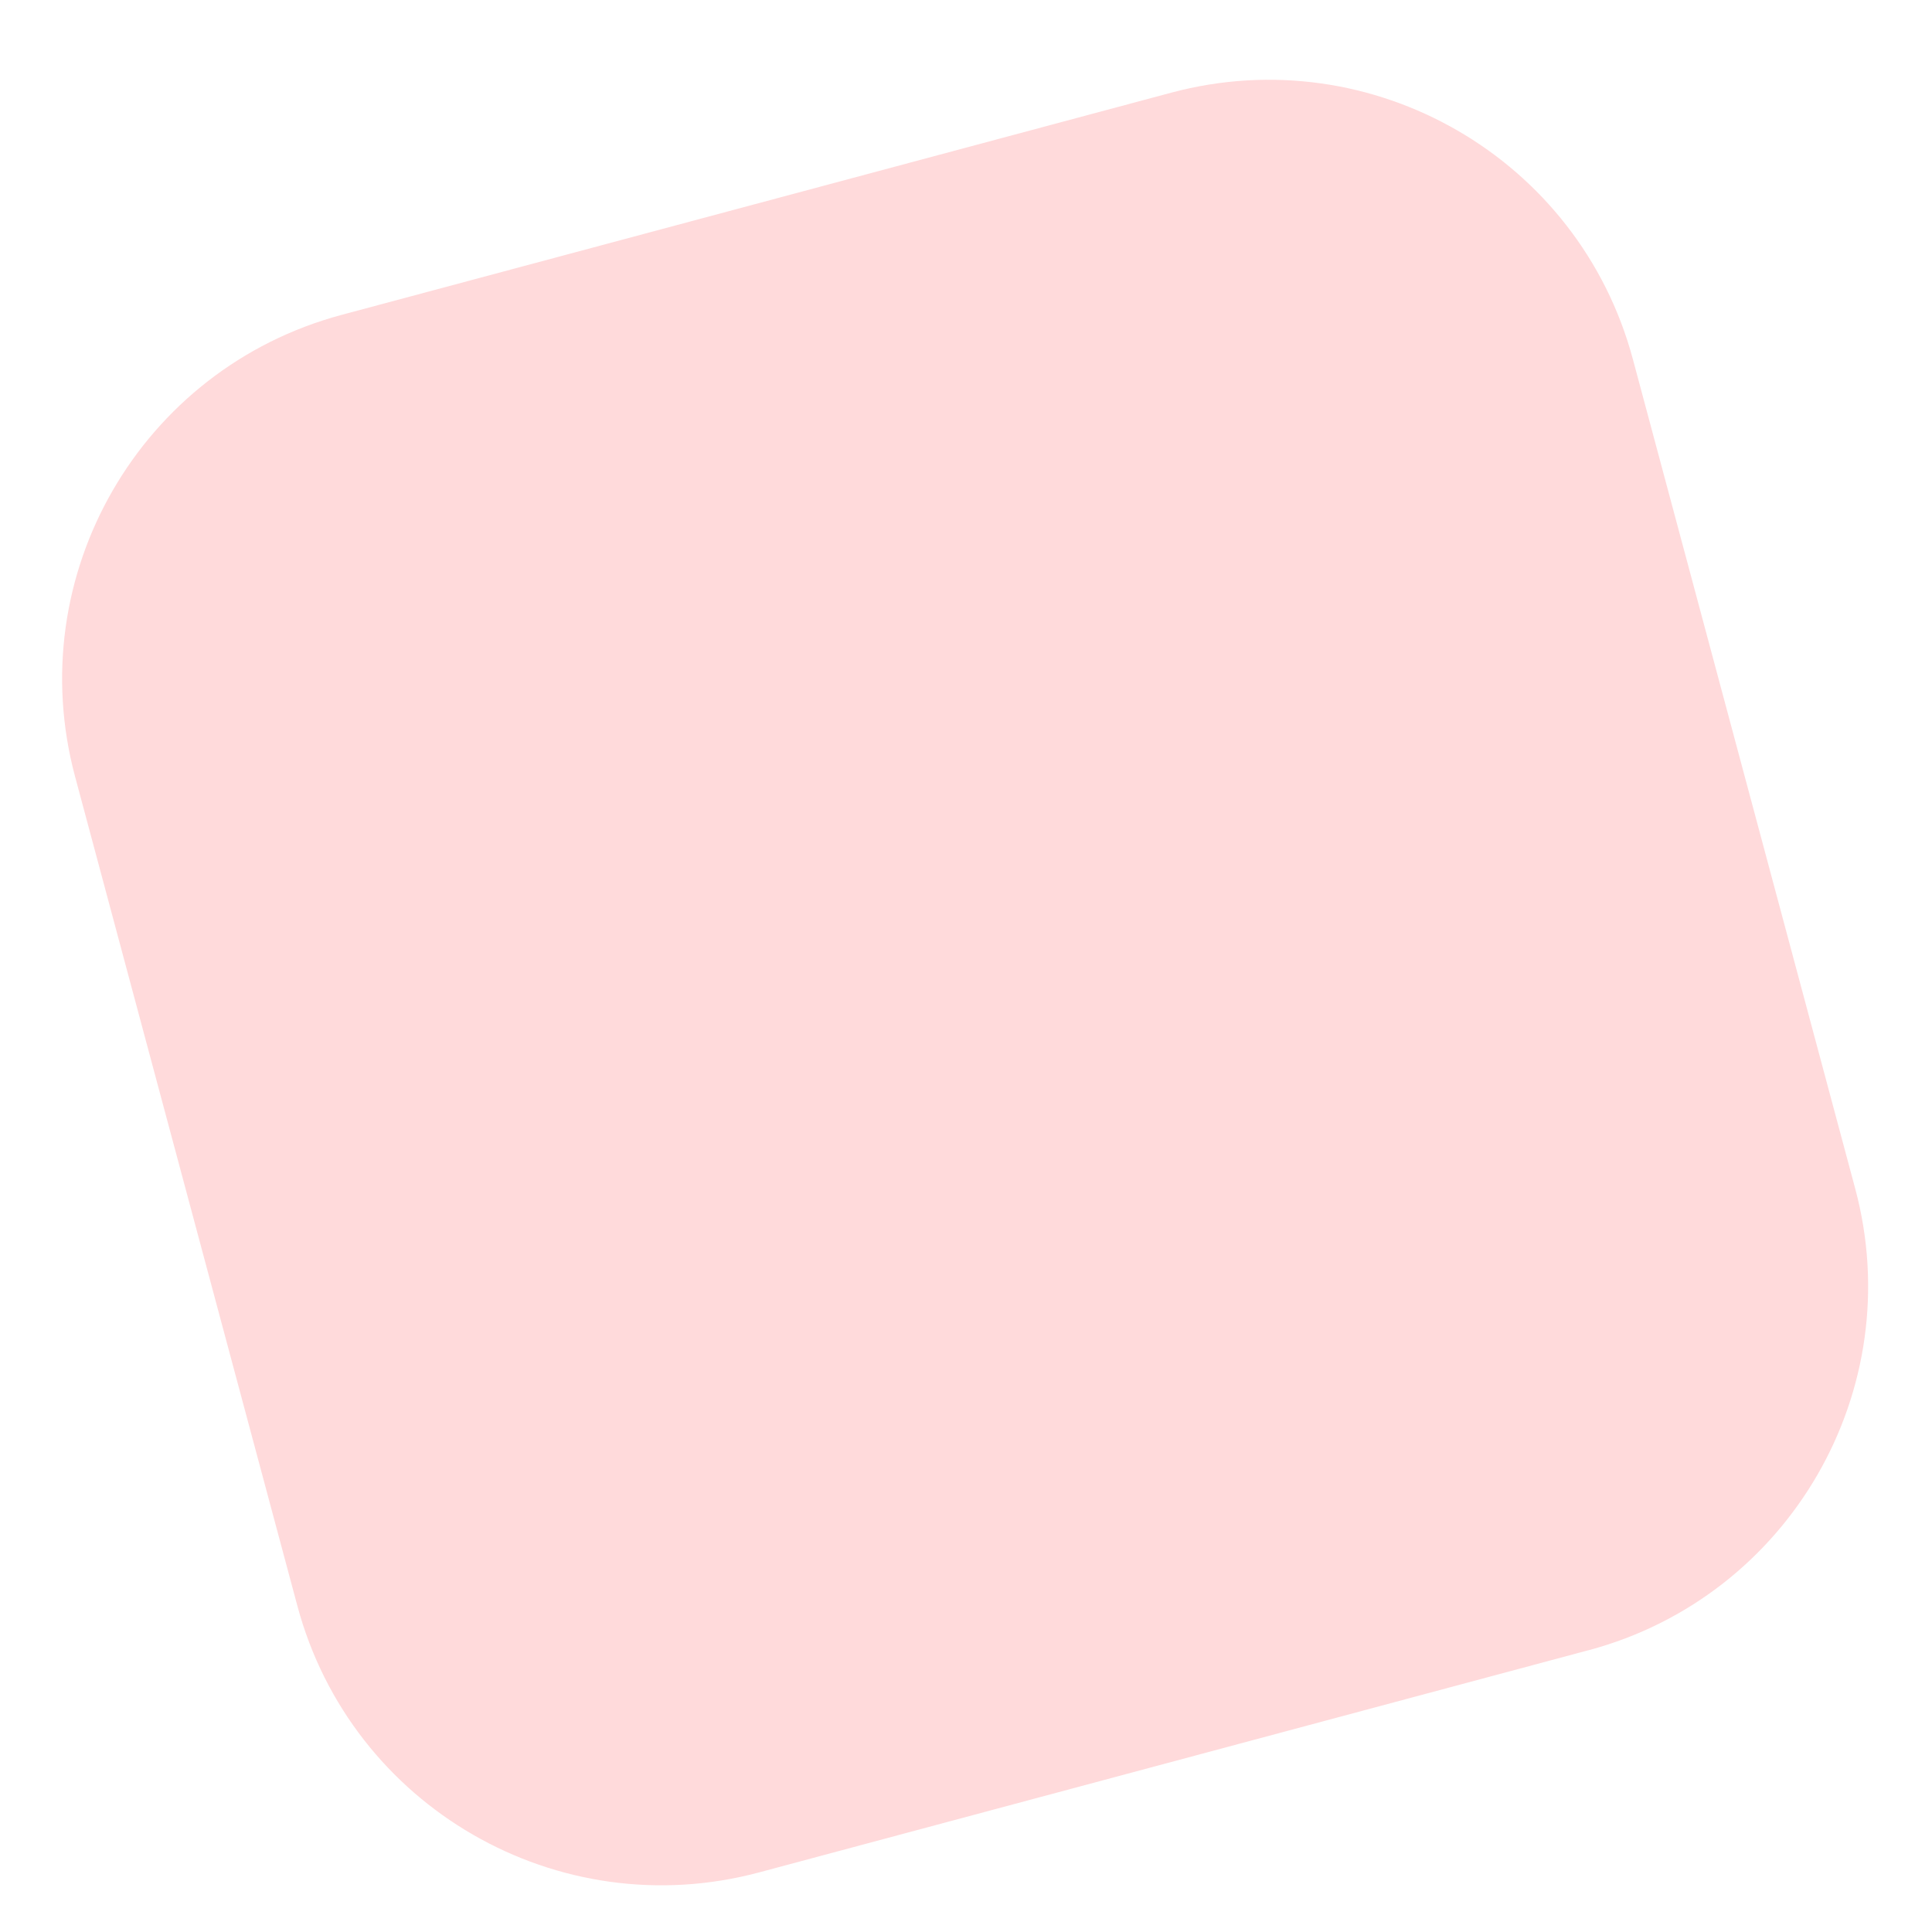 <svg xmlns="http://www.w3.org/2000/svg" xmlns:xlink="http://www.w3.org/1999/xlink" width="41" height="41" viewBox="0 0 41 41">
    <defs>
        <path id="prefix__a" d="M0 0H50V45H0z"/>
    </defs>
    <g fill="none" fill-rule="evenodd" transform="translate(-4)">
        <mask id="prefix__b" fill="#fff">
            <use xlink:href="#prefix__a"/>
        </mask>
        <path fill="#FFDADB" d="M15.373 3.74l18.22-.002c4.417-.001 8 3.58 8 7.999h-.001l-.001 18.226c-.002 4.418-3.583 8-8 8l-18.22.002c-4.418.001-8-3.58-8-7.999l.002-18.226c.001-4.418 3.583-8 8-8z" mask="url(#prefix__b)" transform="rotate(75 24.482 20.851)"/>
    </g>
</svg>

